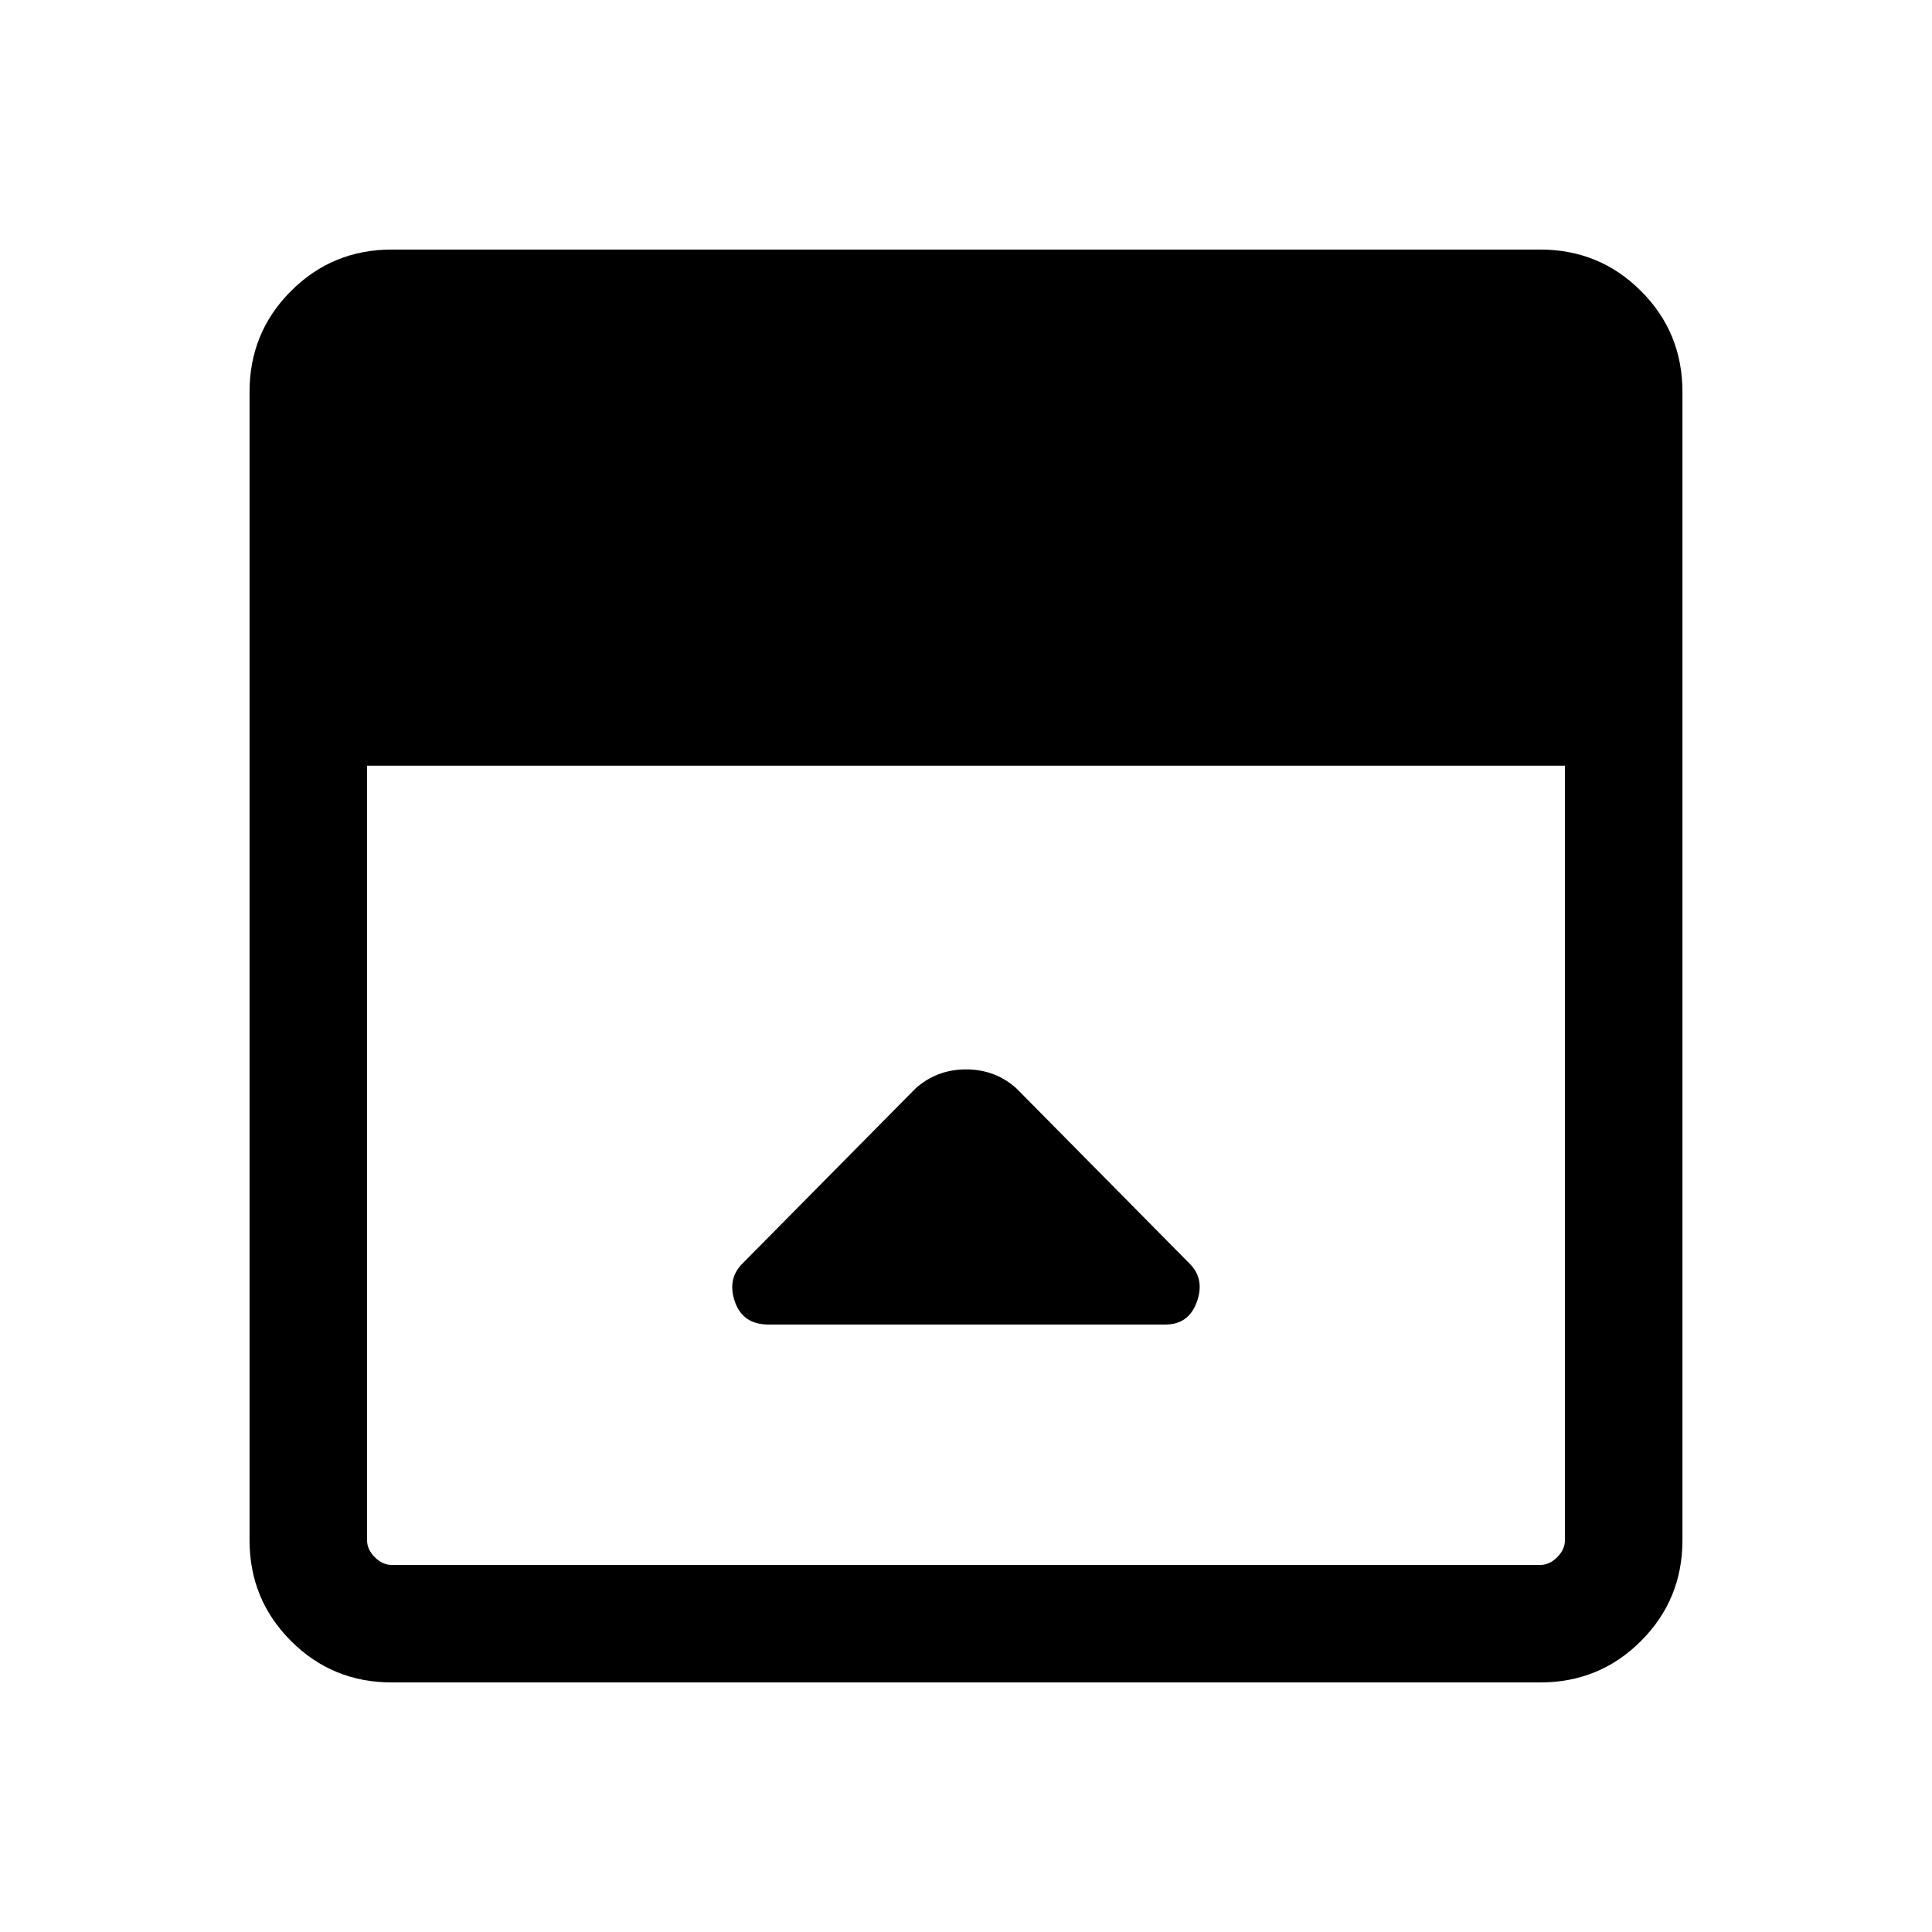 <svg xmlns="http://www.w3.org/2000/svg" height="48" viewBox="0 -960 960 960" width="48"><path d="m454.77-419-85.84 86.84q-7.7 7.7-3.75 19 3.94 11.31 16.67 11.31h197.26q11.58 0 15.62-11.31 4.04-11.3-3.67-19.01l-85.94-86.95q-10.5-9.5-25.12-9.5-14.62 0-25.23 9.62ZM194.69-124q-29.5 0-50.09-20.6-20.6-20.59-20.6-50.09v-570.62q0-29.5 20.6-50.09 20.59-20.6 50.09-20.6h570.62q29.5 0 50.09 20.6 20.6 20.59 20.6 50.09v570.62q0 29.5-20.6 50.09-20.59 20.6-50.09 20.6H194.69Zm-12.3-455.54v384.85q0 4.61 3.84 8.46 3.85 3.84 8.46 3.84h570.62q4.61 0 8.46-3.84 3.84-3.85 3.84-8.46v-384.85H182.39Z"/></svg>